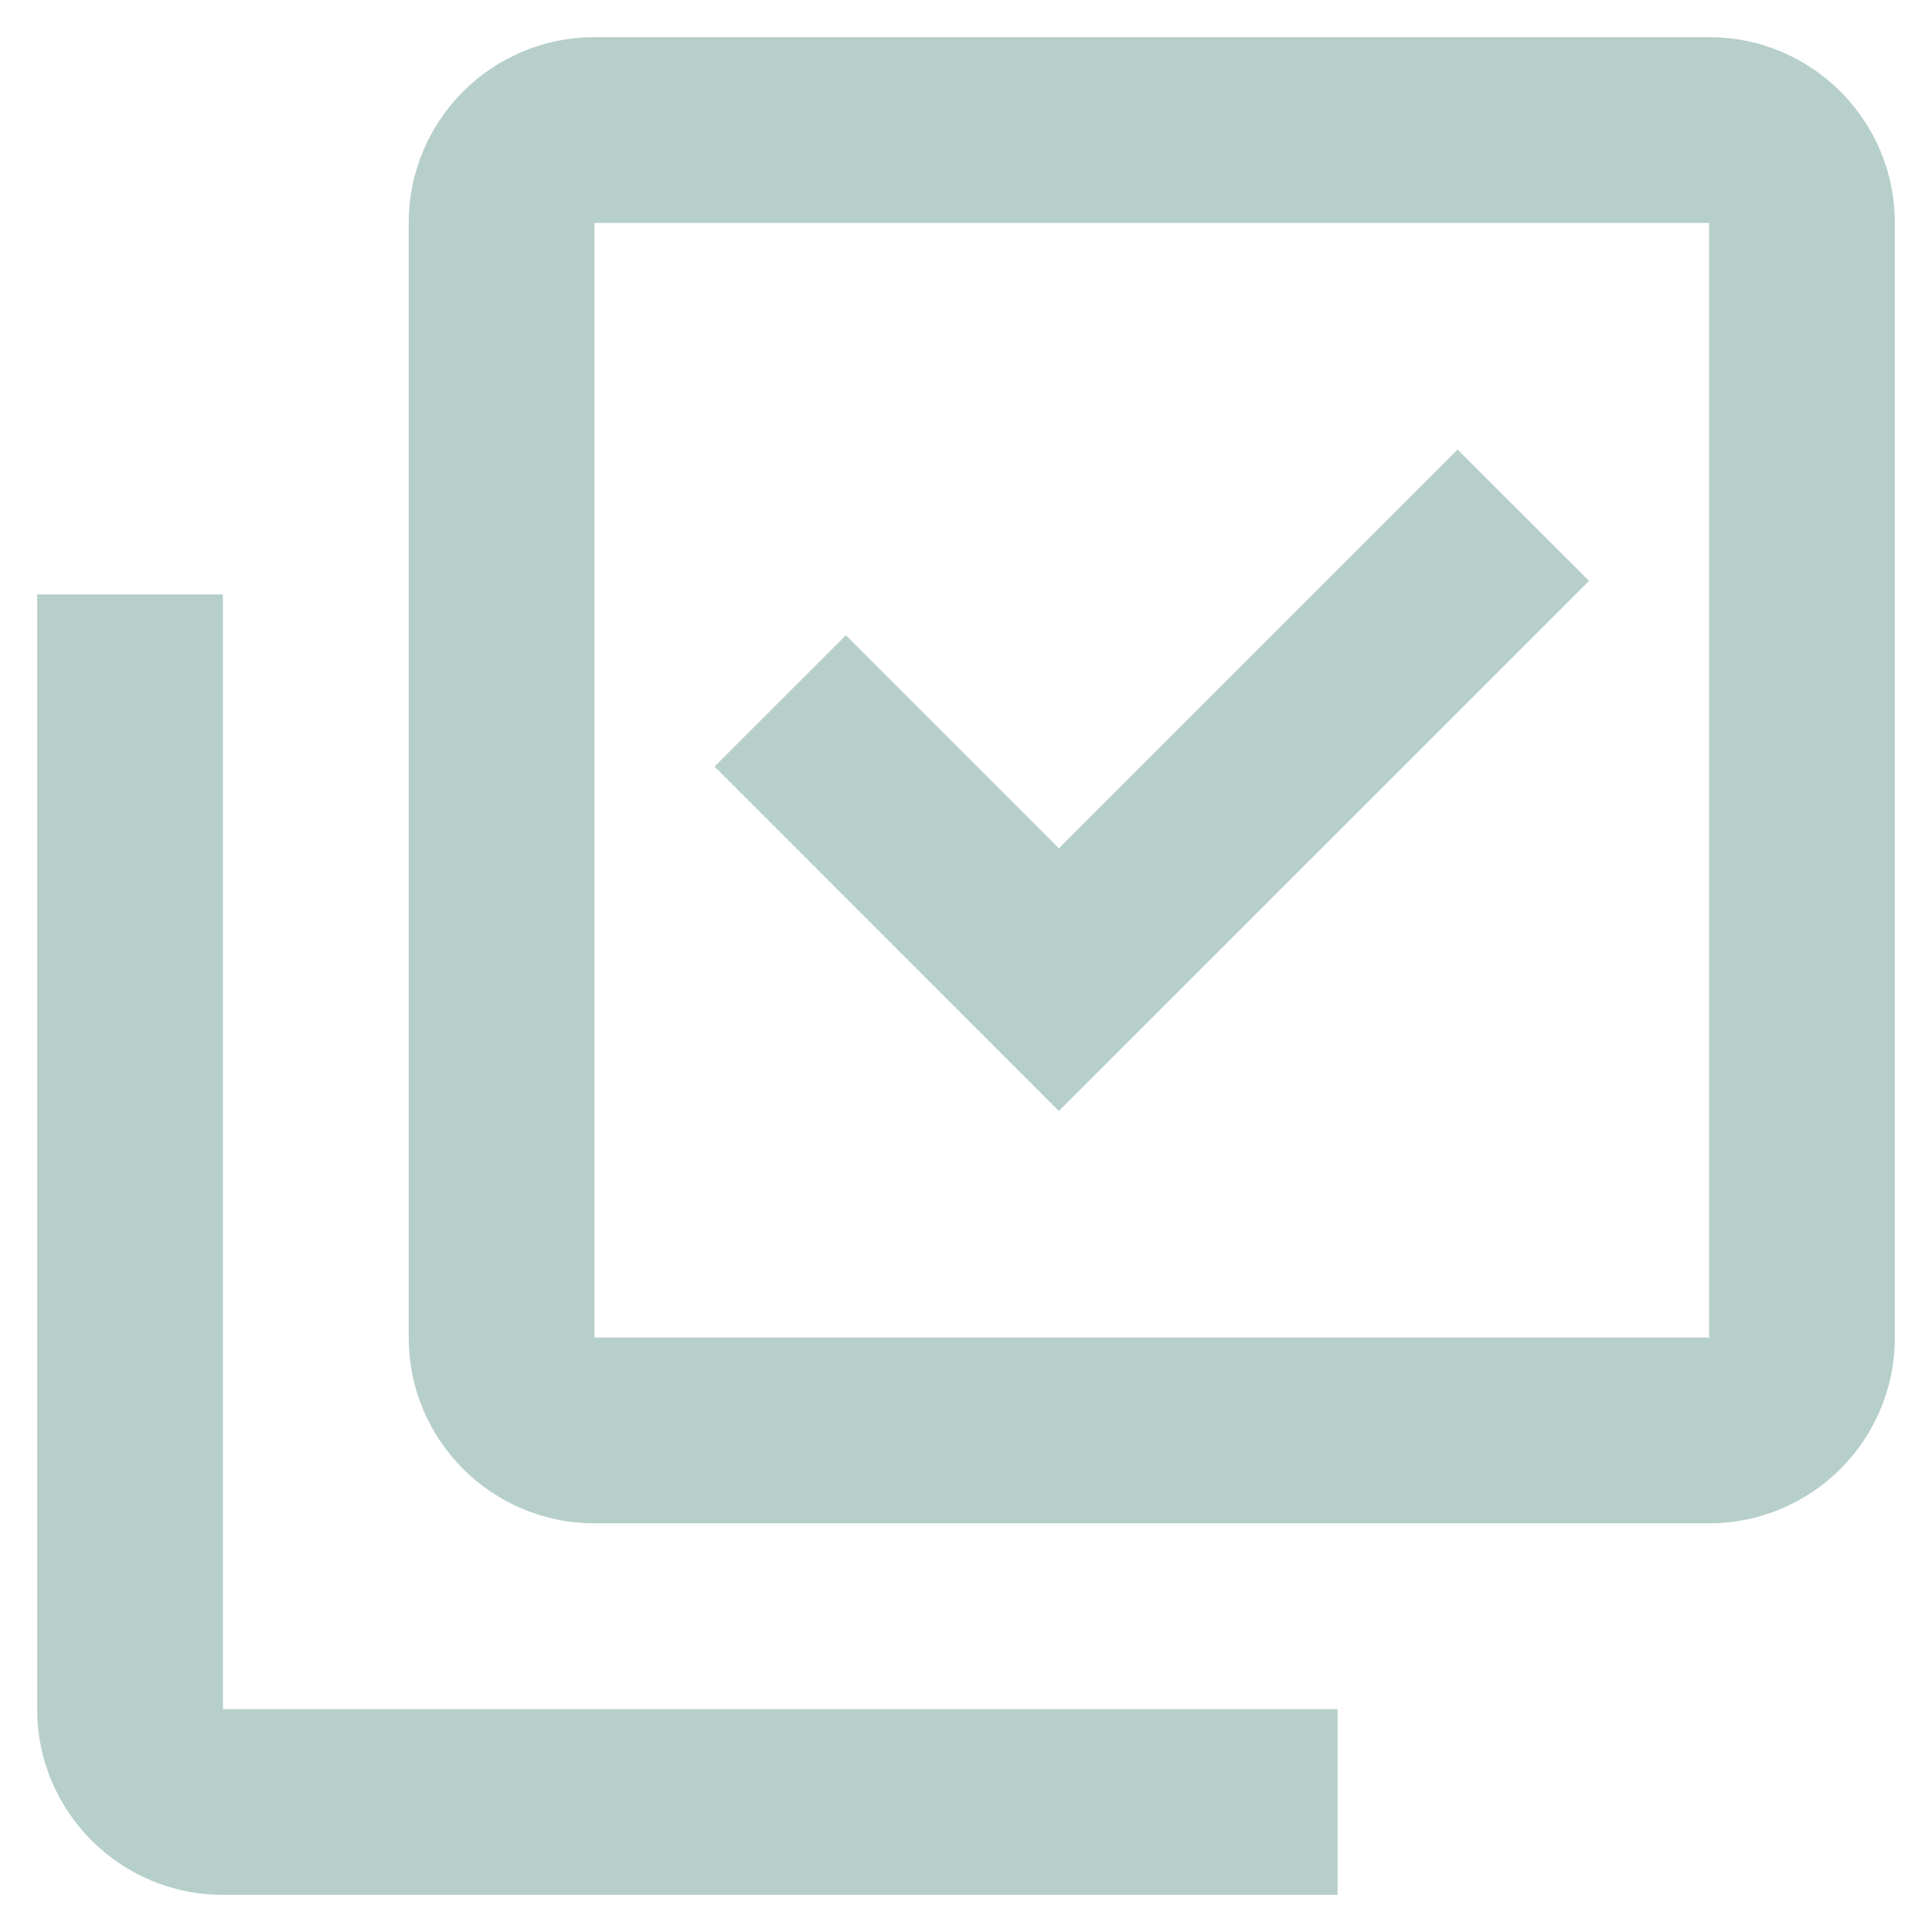 <svg viewBox="0 0 26 26" fill="none" xmlns="http://www.w3.org/2000/svg">
<path d="M18 25.5H3C1.619 25.5 0.5 24.381 0.5 23V8H3V23H18V25.5ZM23 20.5H8C6.619 20.5 5.5 19.381 5.5 18V3C5.5 1.619 6.619 0.5 8 0.5H23C24.381 0.5 25.5 1.619 25.5 3V18C25.5 19.381 24.381 20.5 23 20.5ZM8 3V18H23V3H8ZM14.25 14.951L9.616 10.316L11.384 8.549L14.25 11.416L19.616 6.05L21.384 7.817L14.25 14.95V14.951Z" fill="#B6CFCA"/>
</svg>
